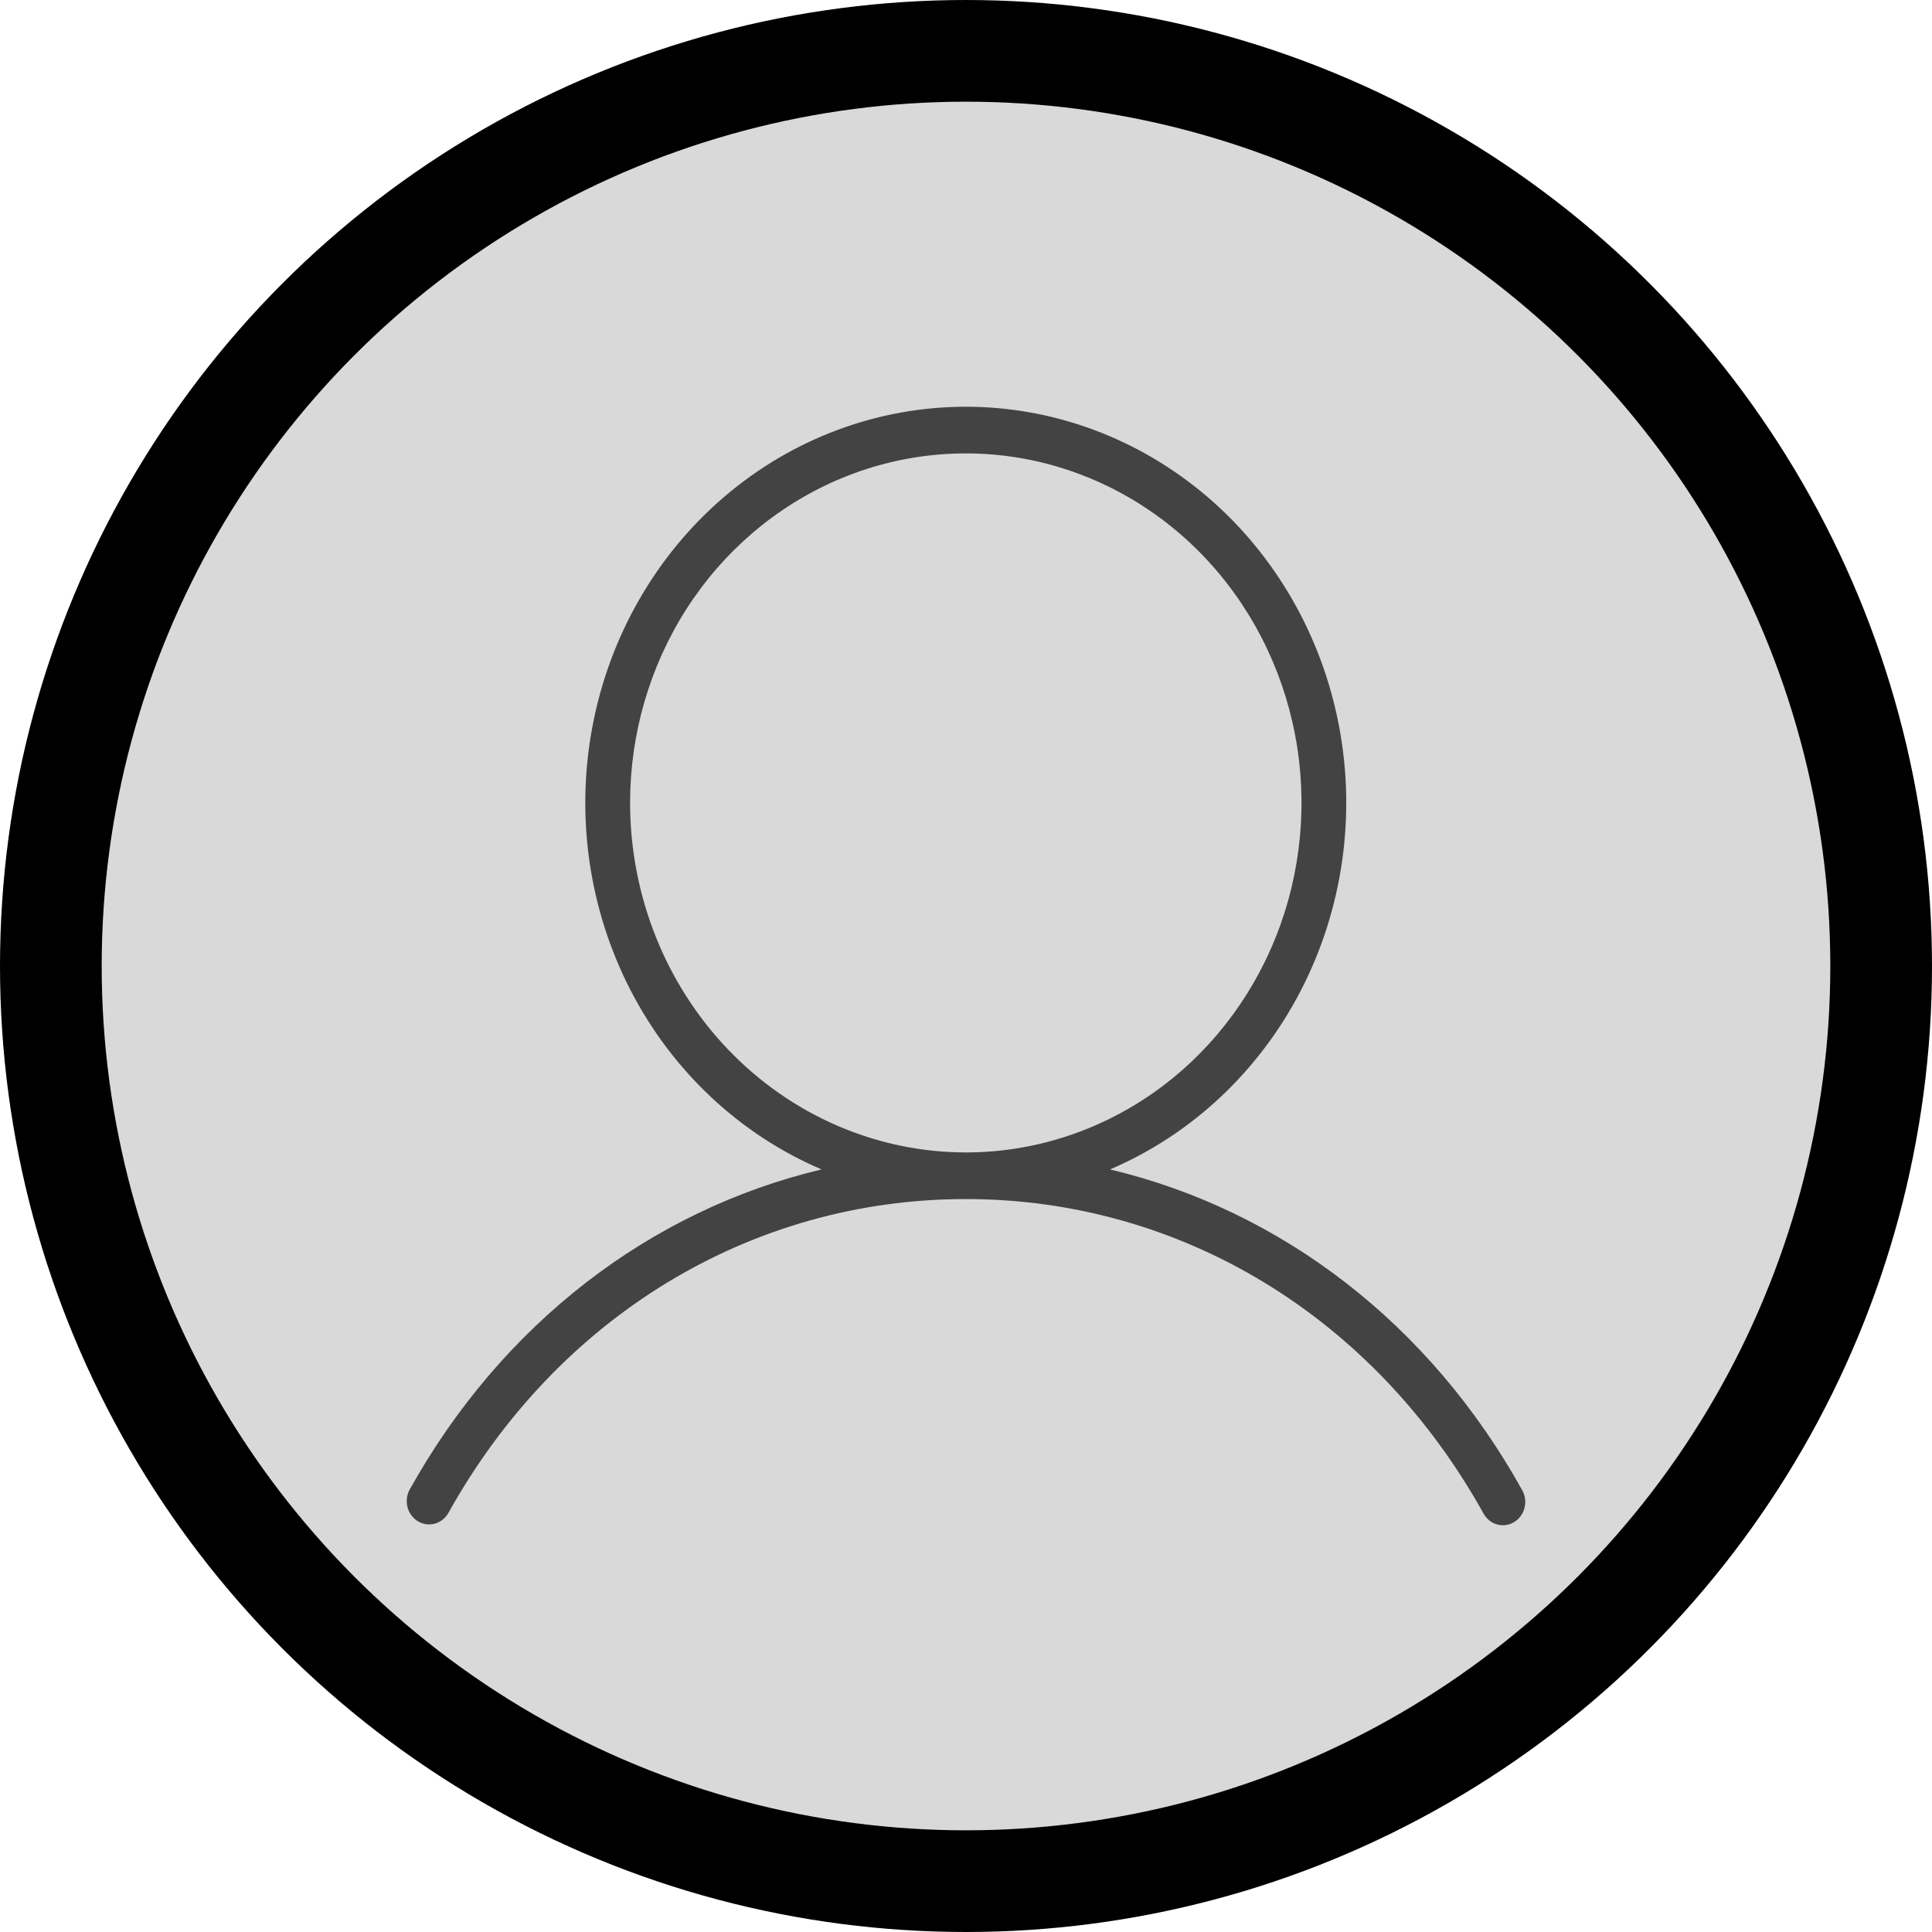 <svg width="38" height="38" viewBox="0 0 38 38" fill="none" xmlns="http://www.w3.org/2000/svg">
<g id="Group 5">
<circle id="Ellipse 15" cx="19" cy="19" r="18" fill="#D9D9D9" stroke="black" stroke-width="2"/>
<path id="Vector" d="M29.941 29.312C28.123 26.04 25.209 23.806 21.833 23.001C23.437 22.316 24.763 21.073 25.585 19.484C26.407 17.894 26.673 16.057 26.338 14.286C26.003 12.515 25.088 10.92 23.749 9.773C22.409 8.627 20.729 8 18.996 8C17.262 8 15.582 8.627 14.243 9.773C12.903 10.92 11.988 12.515 11.653 14.286C11.318 16.057 11.584 17.894 12.406 19.484C13.228 21.073 14.554 22.316 16.159 23.001C12.787 23.803 9.868 26.04 8.05 29.312C7.998 29.417 7.986 29.539 8.017 29.653C8.049 29.766 8.122 29.863 8.22 29.922C8.318 29.981 8.435 29.998 8.545 29.97C8.655 29.942 8.751 29.871 8.812 29.771C10.962 25.897 14.772 23.584 18.996 23.584C23.219 23.584 27.029 25.897 29.18 29.771C29.218 29.84 29.274 29.898 29.34 29.939C29.407 29.979 29.483 30 29.56 30C29.638 30 29.714 29.979 29.78 29.938C29.881 29.877 29.955 29.777 29.985 29.66C30.015 29.543 29.999 29.418 29.941 29.312ZM12.393 15.793C12.393 14.433 12.78 13.104 13.505 11.973C14.231 10.843 15.262 9.962 16.469 9.441C17.675 8.921 19.003 8.785 20.284 9.05C21.565 9.316 22.741 9.97 23.665 10.932C24.588 11.893 25.217 13.118 25.472 14.451C25.727 15.785 25.596 17.167 25.096 18.423C24.596 19.68 23.75 20.753 22.664 21.509C21.578 22.264 20.302 22.667 18.996 22.667C17.245 22.665 15.567 21.94 14.329 20.651C13.091 19.363 12.395 17.615 12.393 15.793Z" fill="#1E1E1E" fill-opacity="0.8"/>
</g>
</svg>
